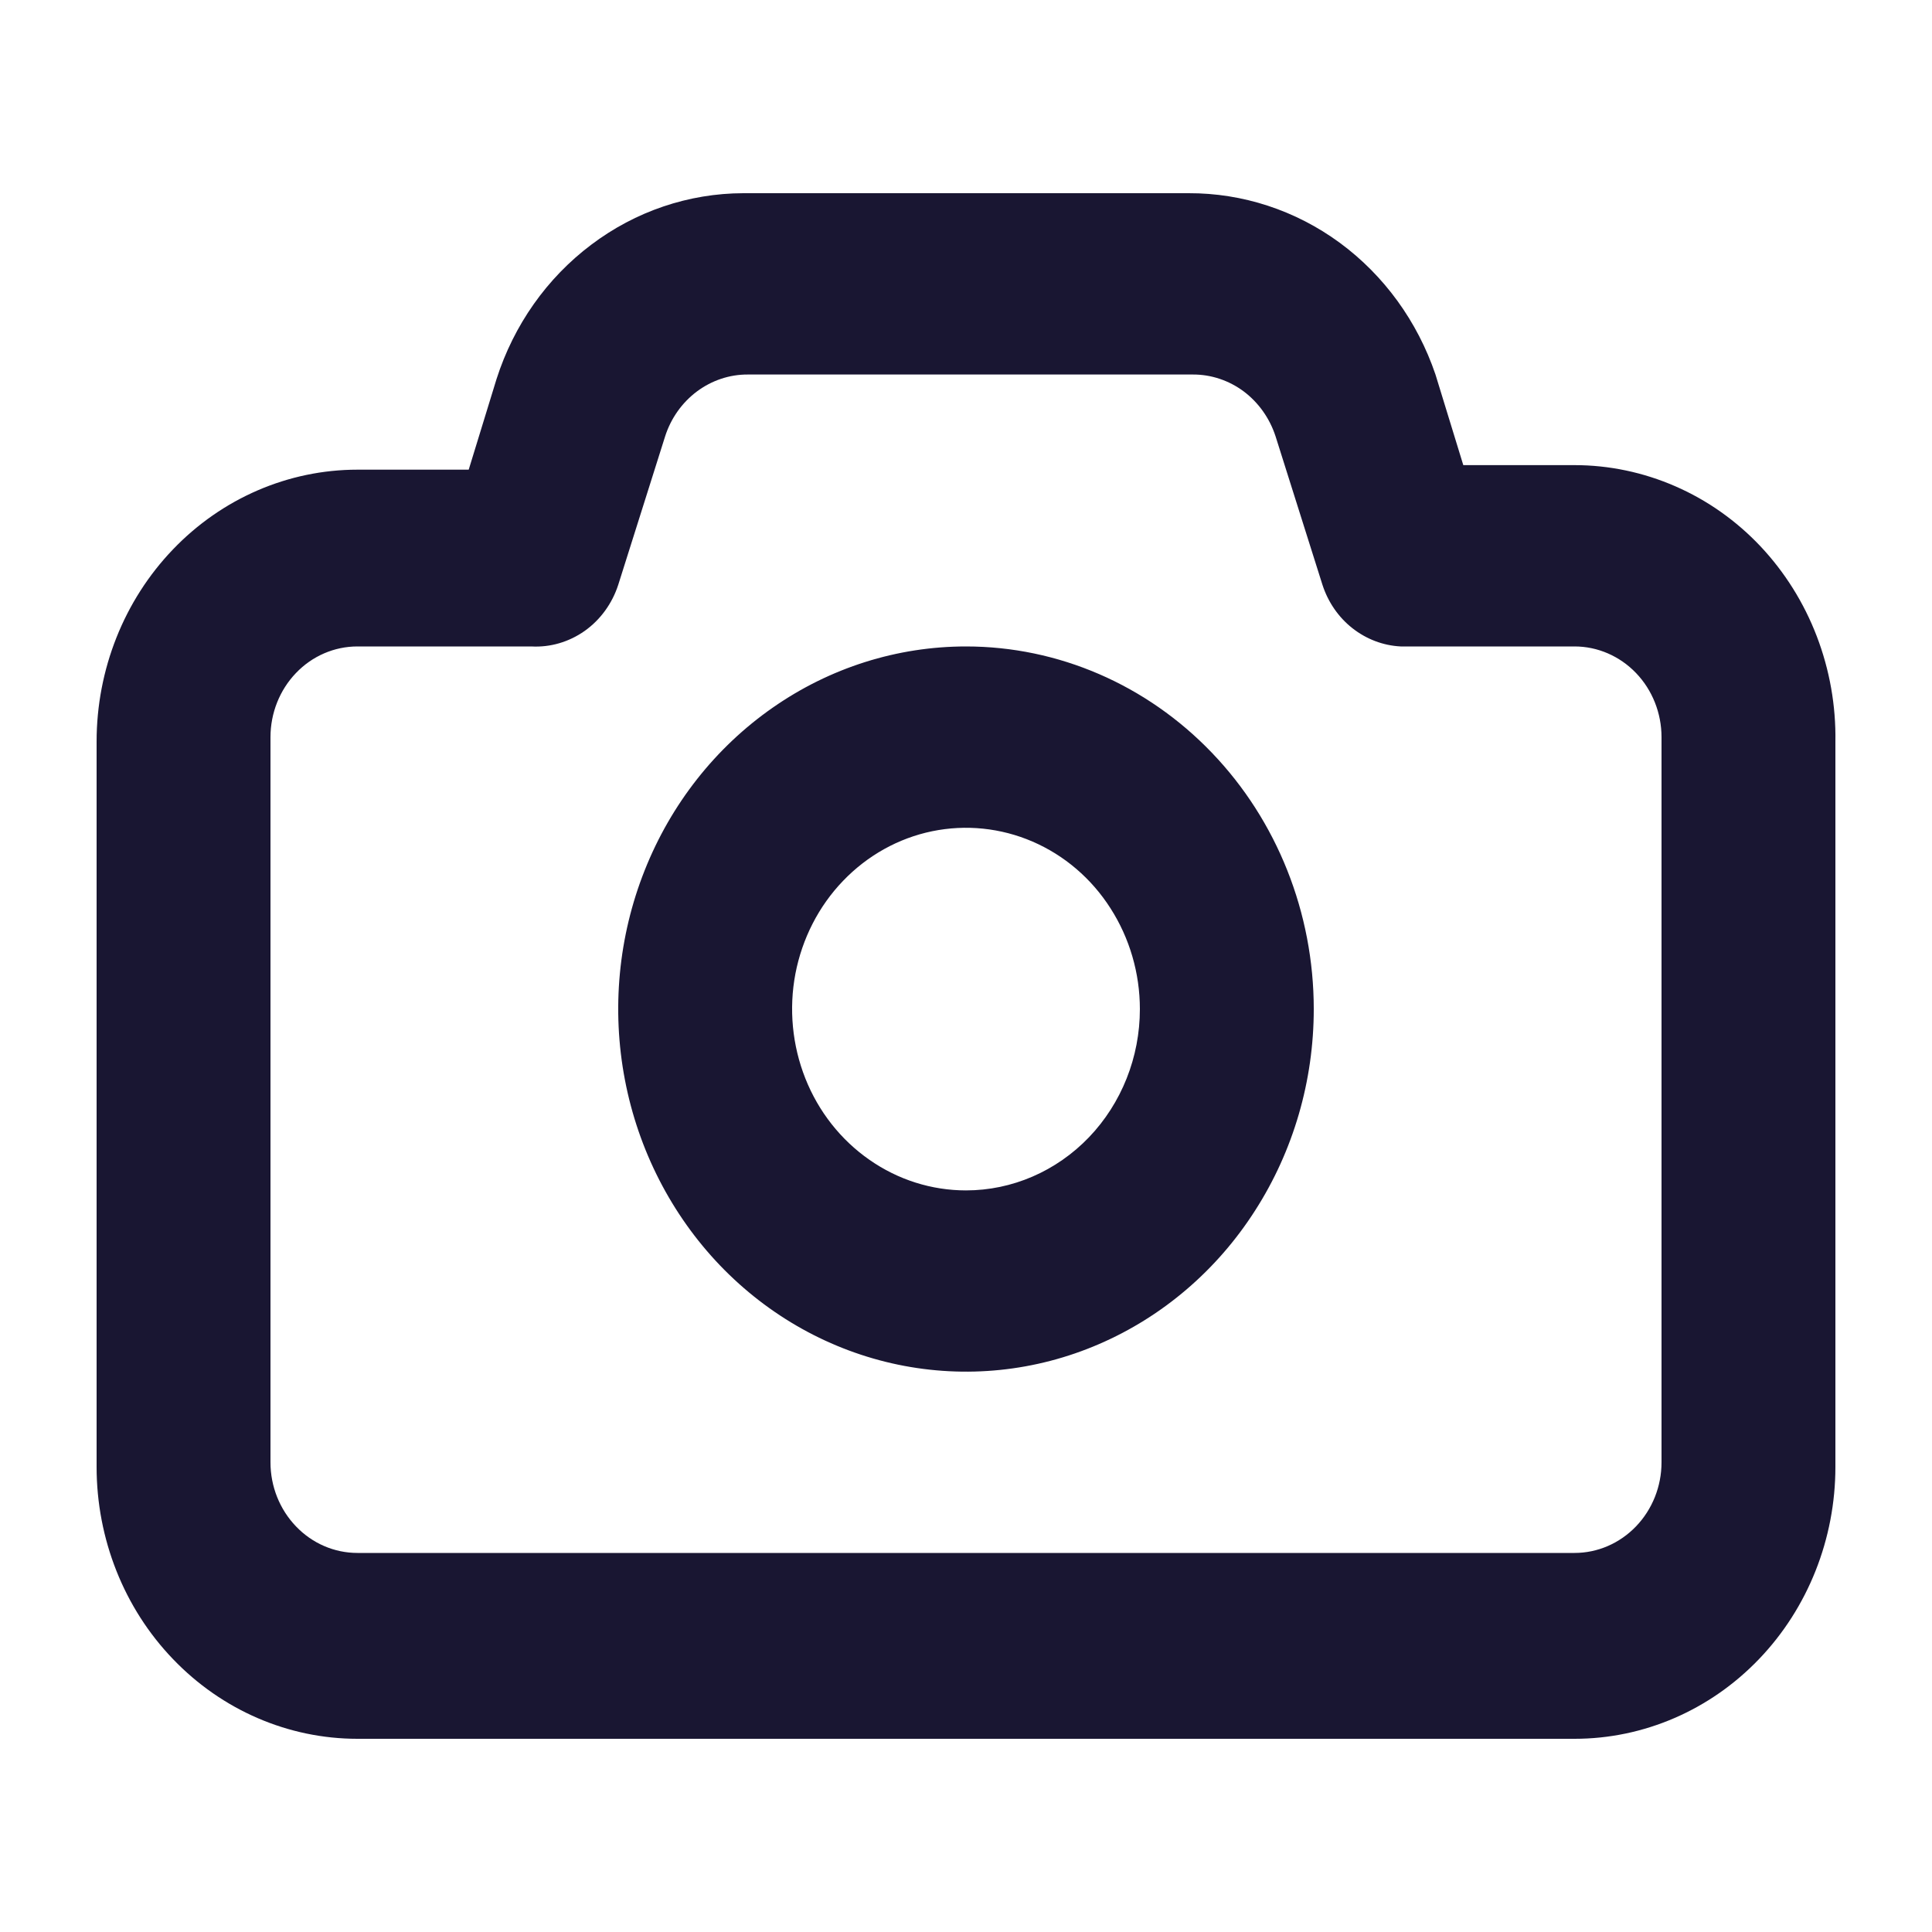 <svg width="20" height="20" viewBox="0 0 20 20" fill="none" xmlns="http://www.w3.org/2000/svg">
<path d="M16.3 4.815H15.148L14.86 3.877C14.673 3.326 14.327 2.85 13.869 2.513C13.411 2.177 12.864 1.998 12.304 2H7.696C7.13 2.001 6.579 2.187 6.121 2.533C5.662 2.878 5.319 3.364 5.14 3.924L4.852 4.862H3.7C2.984 4.862 2.297 5.159 1.791 5.687C1.284 6.215 1 6.931 1 7.677V15.185C1 15.931 1.284 16.648 1.791 17.175C2.297 17.703 2.984 18 3.7 18H16.3C17.016 18 17.703 17.703 18.209 17.175C18.715 16.648 19 15.931 19 15.185V7.677C19.006 7.304 18.94 6.933 18.807 6.586C18.674 6.239 18.476 5.923 18.225 5.656C17.974 5.39 17.674 5.178 17.343 5.034C17.013 4.89 16.658 4.815 16.3 4.815ZM17.2 15.138C17.2 15.387 17.105 15.625 16.936 15.801C16.767 15.977 16.538 16.076 16.3 16.076H3.7C3.461 16.076 3.232 15.977 3.064 15.801C2.895 15.625 2.8 15.387 2.8 15.138V7.631C2.8 7.382 2.895 7.143 3.064 6.967C3.232 6.791 3.461 6.692 3.7 6.692H5.5C5.696 6.703 5.89 6.646 6.053 6.531C6.215 6.416 6.337 6.248 6.4 6.054L6.886 4.515C6.946 4.329 7.061 4.167 7.215 4.052C7.368 3.938 7.552 3.876 7.741 3.877H12.349C12.537 3.876 12.722 3.938 12.875 4.052C13.028 4.167 13.143 4.329 13.204 4.515L13.69 6.054C13.748 6.233 13.856 6.39 14 6.503C14.145 6.617 14.319 6.683 14.5 6.692H16.3C16.538 6.692 16.767 6.791 16.936 6.967C17.105 7.143 17.2 7.382 17.2 7.631V15.138ZM10 6.692C9.288 6.692 8.592 6.912 8 7.325C7.408 7.737 6.946 8.323 6.674 9.009C6.401 9.695 6.33 10.45 6.469 11.178C6.608 11.906 6.951 12.575 7.454 13.1C7.958 13.625 8.599 13.982 9.297 14.127C9.996 14.272 10.72 14.198 11.377 13.914C12.035 13.63 12.598 13.149 12.993 12.531C13.389 11.914 13.6 11.188 13.6 10.446C13.6 9.45 13.22 8.495 12.545 7.792C11.87 7.088 10.955 6.692 10 6.692ZM10 12.323C9.644 12.323 9.296 12.213 9 12.006C8.704 11.8 8.473 11.507 8.337 11.164C8.201 10.821 8.165 10.444 8.234 10.08C8.304 9.716 8.475 9.381 8.727 9.119C8.979 8.856 9.3 8.677 9.649 8.605C9.998 8.533 10.36 8.57 10.689 8.712C11.018 8.854 11.299 9.094 11.496 9.403C11.694 9.712 11.8 10.075 11.8 10.446C11.8 10.944 11.61 11.421 11.273 11.773C10.935 12.125 10.477 12.323 10 12.323Z" fill="#191632"/>
</svg>
